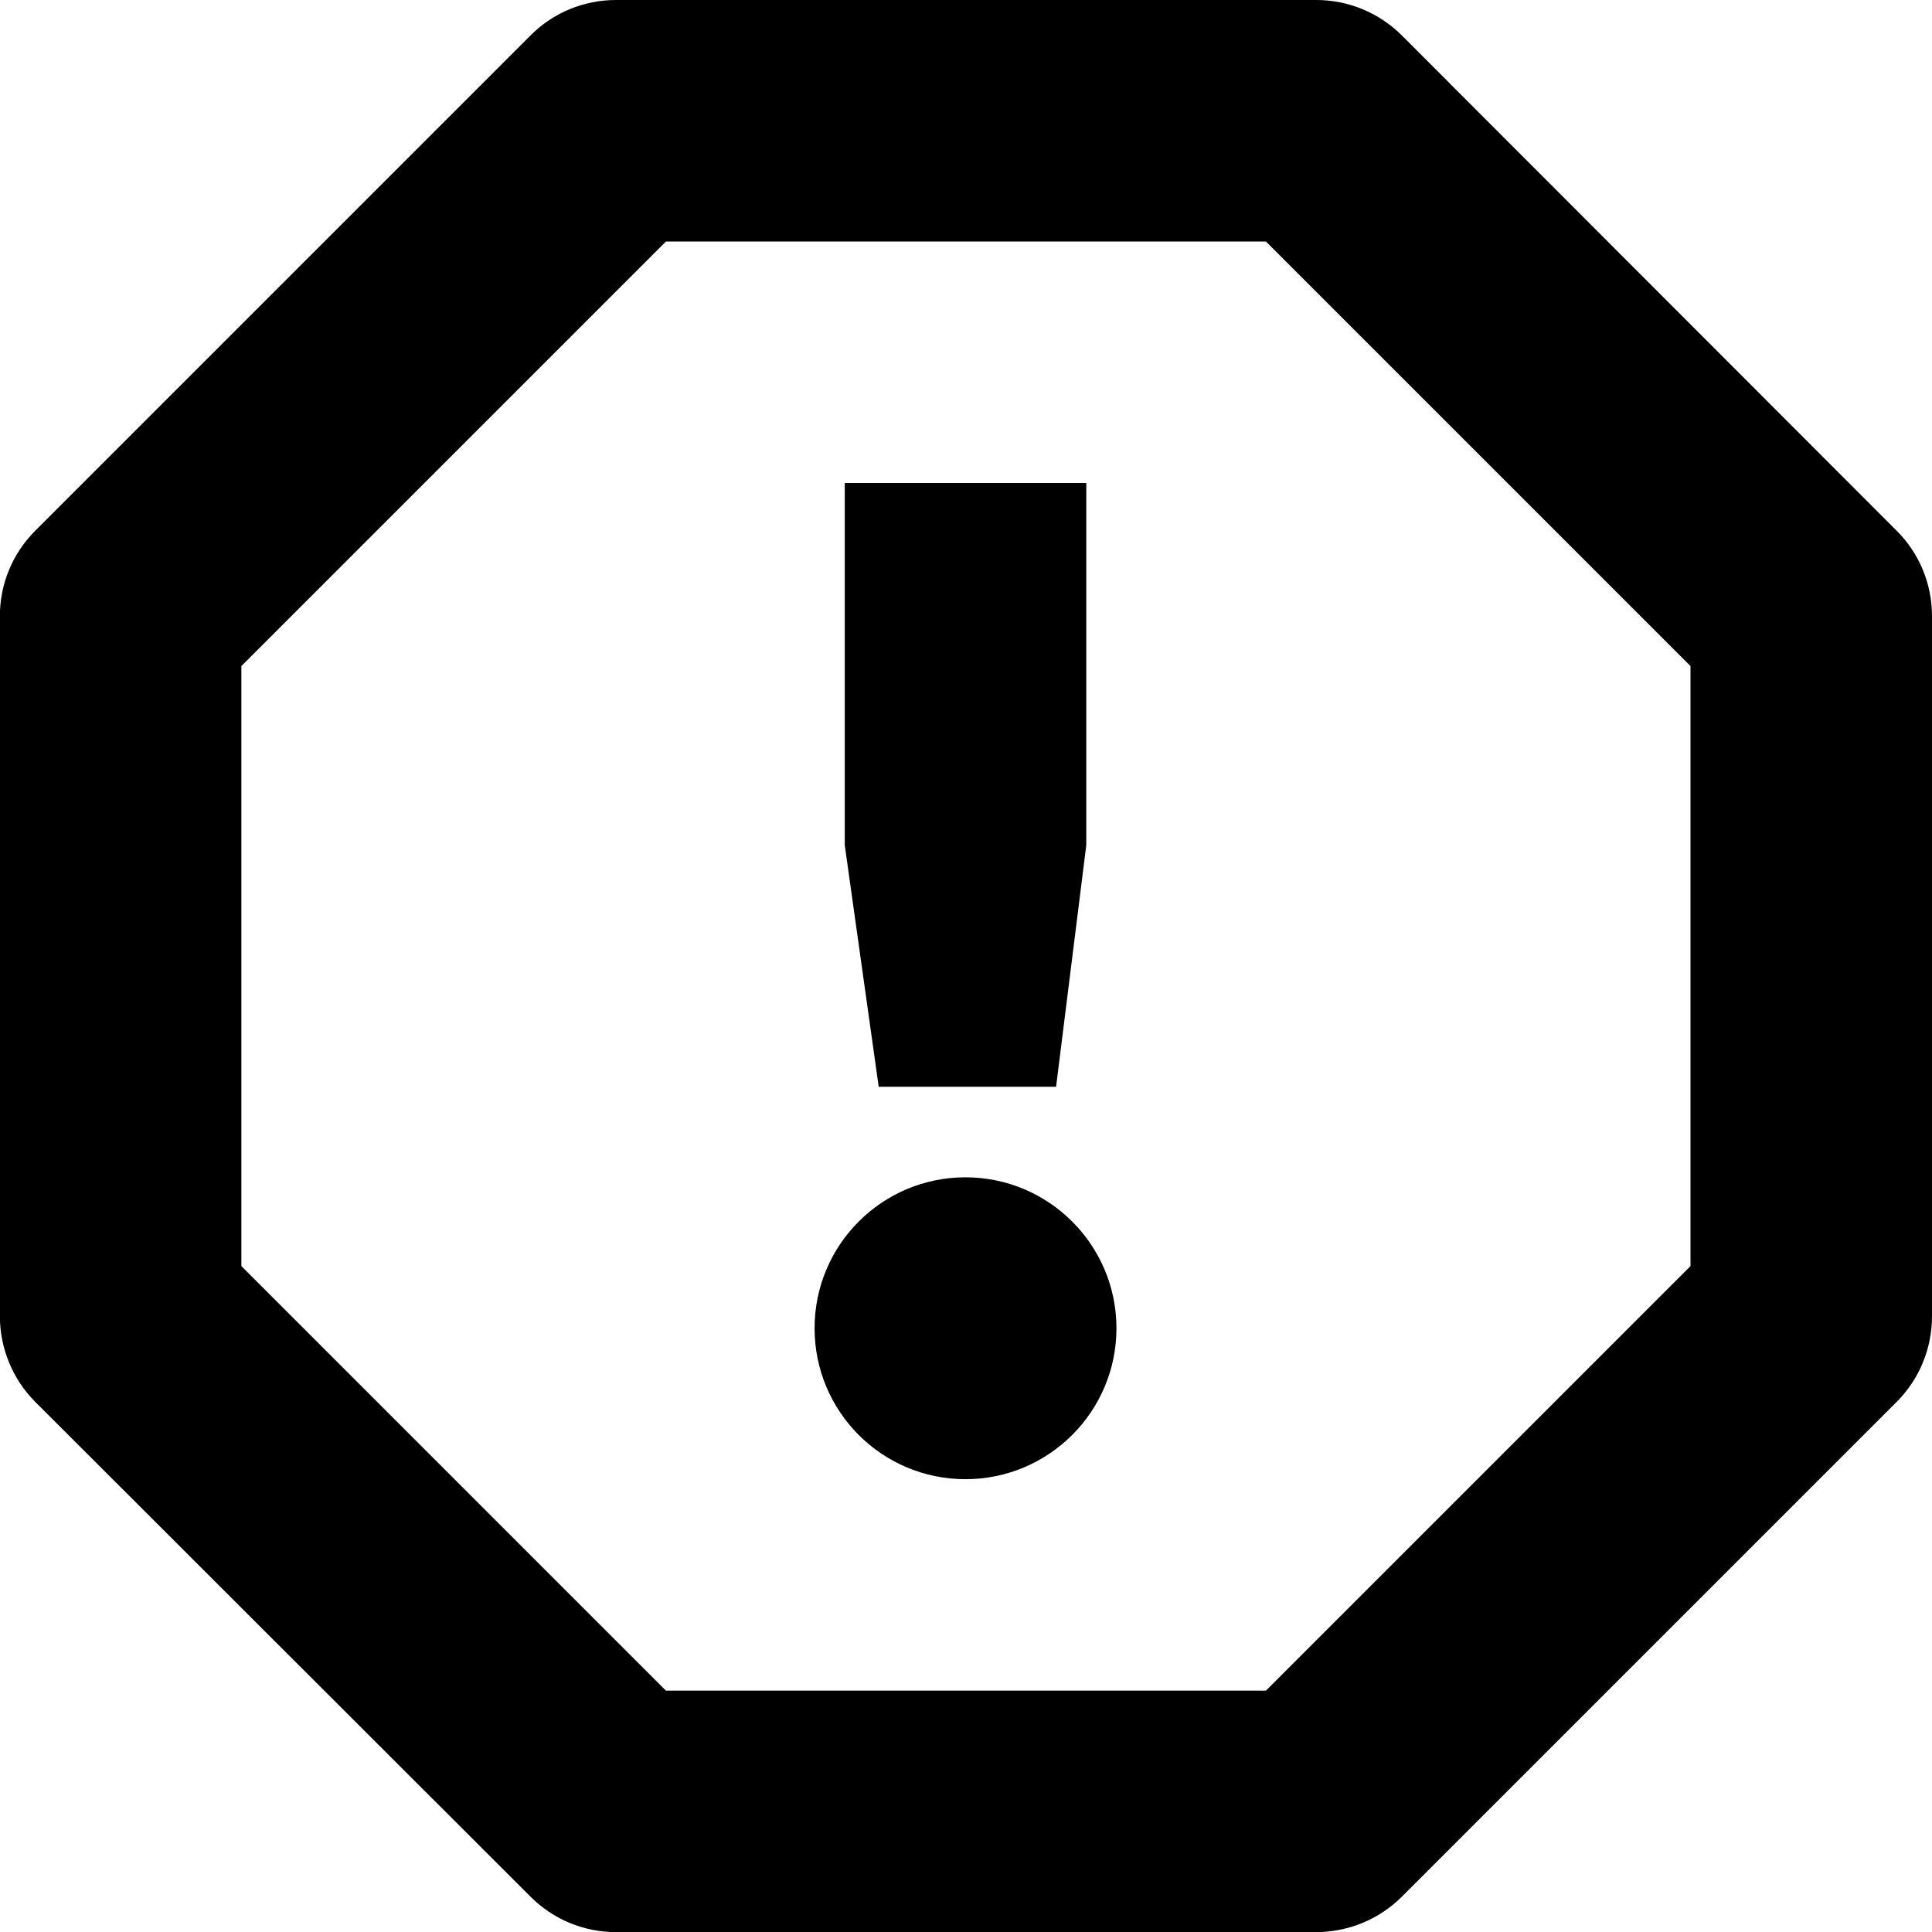 <?xml version="1.0" encoding="UTF-8"?>
<svg xmlns="http://www.w3.org/2000/svg" height="16px" viewBox="0 0 16 16" width="16px"><path d="m 10.902 0 h -5.801 c -0.266 0 -0.52 0.105 -0.707 0.293 l -4.102 4.102 c -0.188 0.188 -0.293 0.441 -0.293 0.707 v 5.797 c 0 0.266 0.105 0.523 0.293 0.711 l 4.102 4.098 c 0.188 0.188 0.441 0.293 0.707 0.293 h 5.797 c 0.266 0 0.523 -0.105 0.711 -0.293 l 4.102 -4.102 c 0.184 -0.184 0.289 -0.441 0.289 -0.703 v -5.801 c 0 -0.266 -0.105 -0.52 -0.293 -0.707 l -4.098 -4.102 c -0.188 -0.188 -0.445 -0.293 -0.707 -0.293 z m -0.418 2 l 3.516 3.516 v 4.969 l -3.516 3.516 h -4.969 l -3.516 -3.516 v -4.969 l 3.516 -3.516 z m 0 0"/><path d="m 6.996 4 h 2 v 3 l -0.25 2 h -1.469 l -0.281 -2 z m 1 5.75 c 0.688 0 1.25 0.559 1.25 1.25 s -0.562 1.25 -1.25 1.25 c -0.691 0 -1.25 -0.559 -1.25 -1.25 s 0.559 -1.25 1.25 -1.25 z m 0 0"/></svg>
